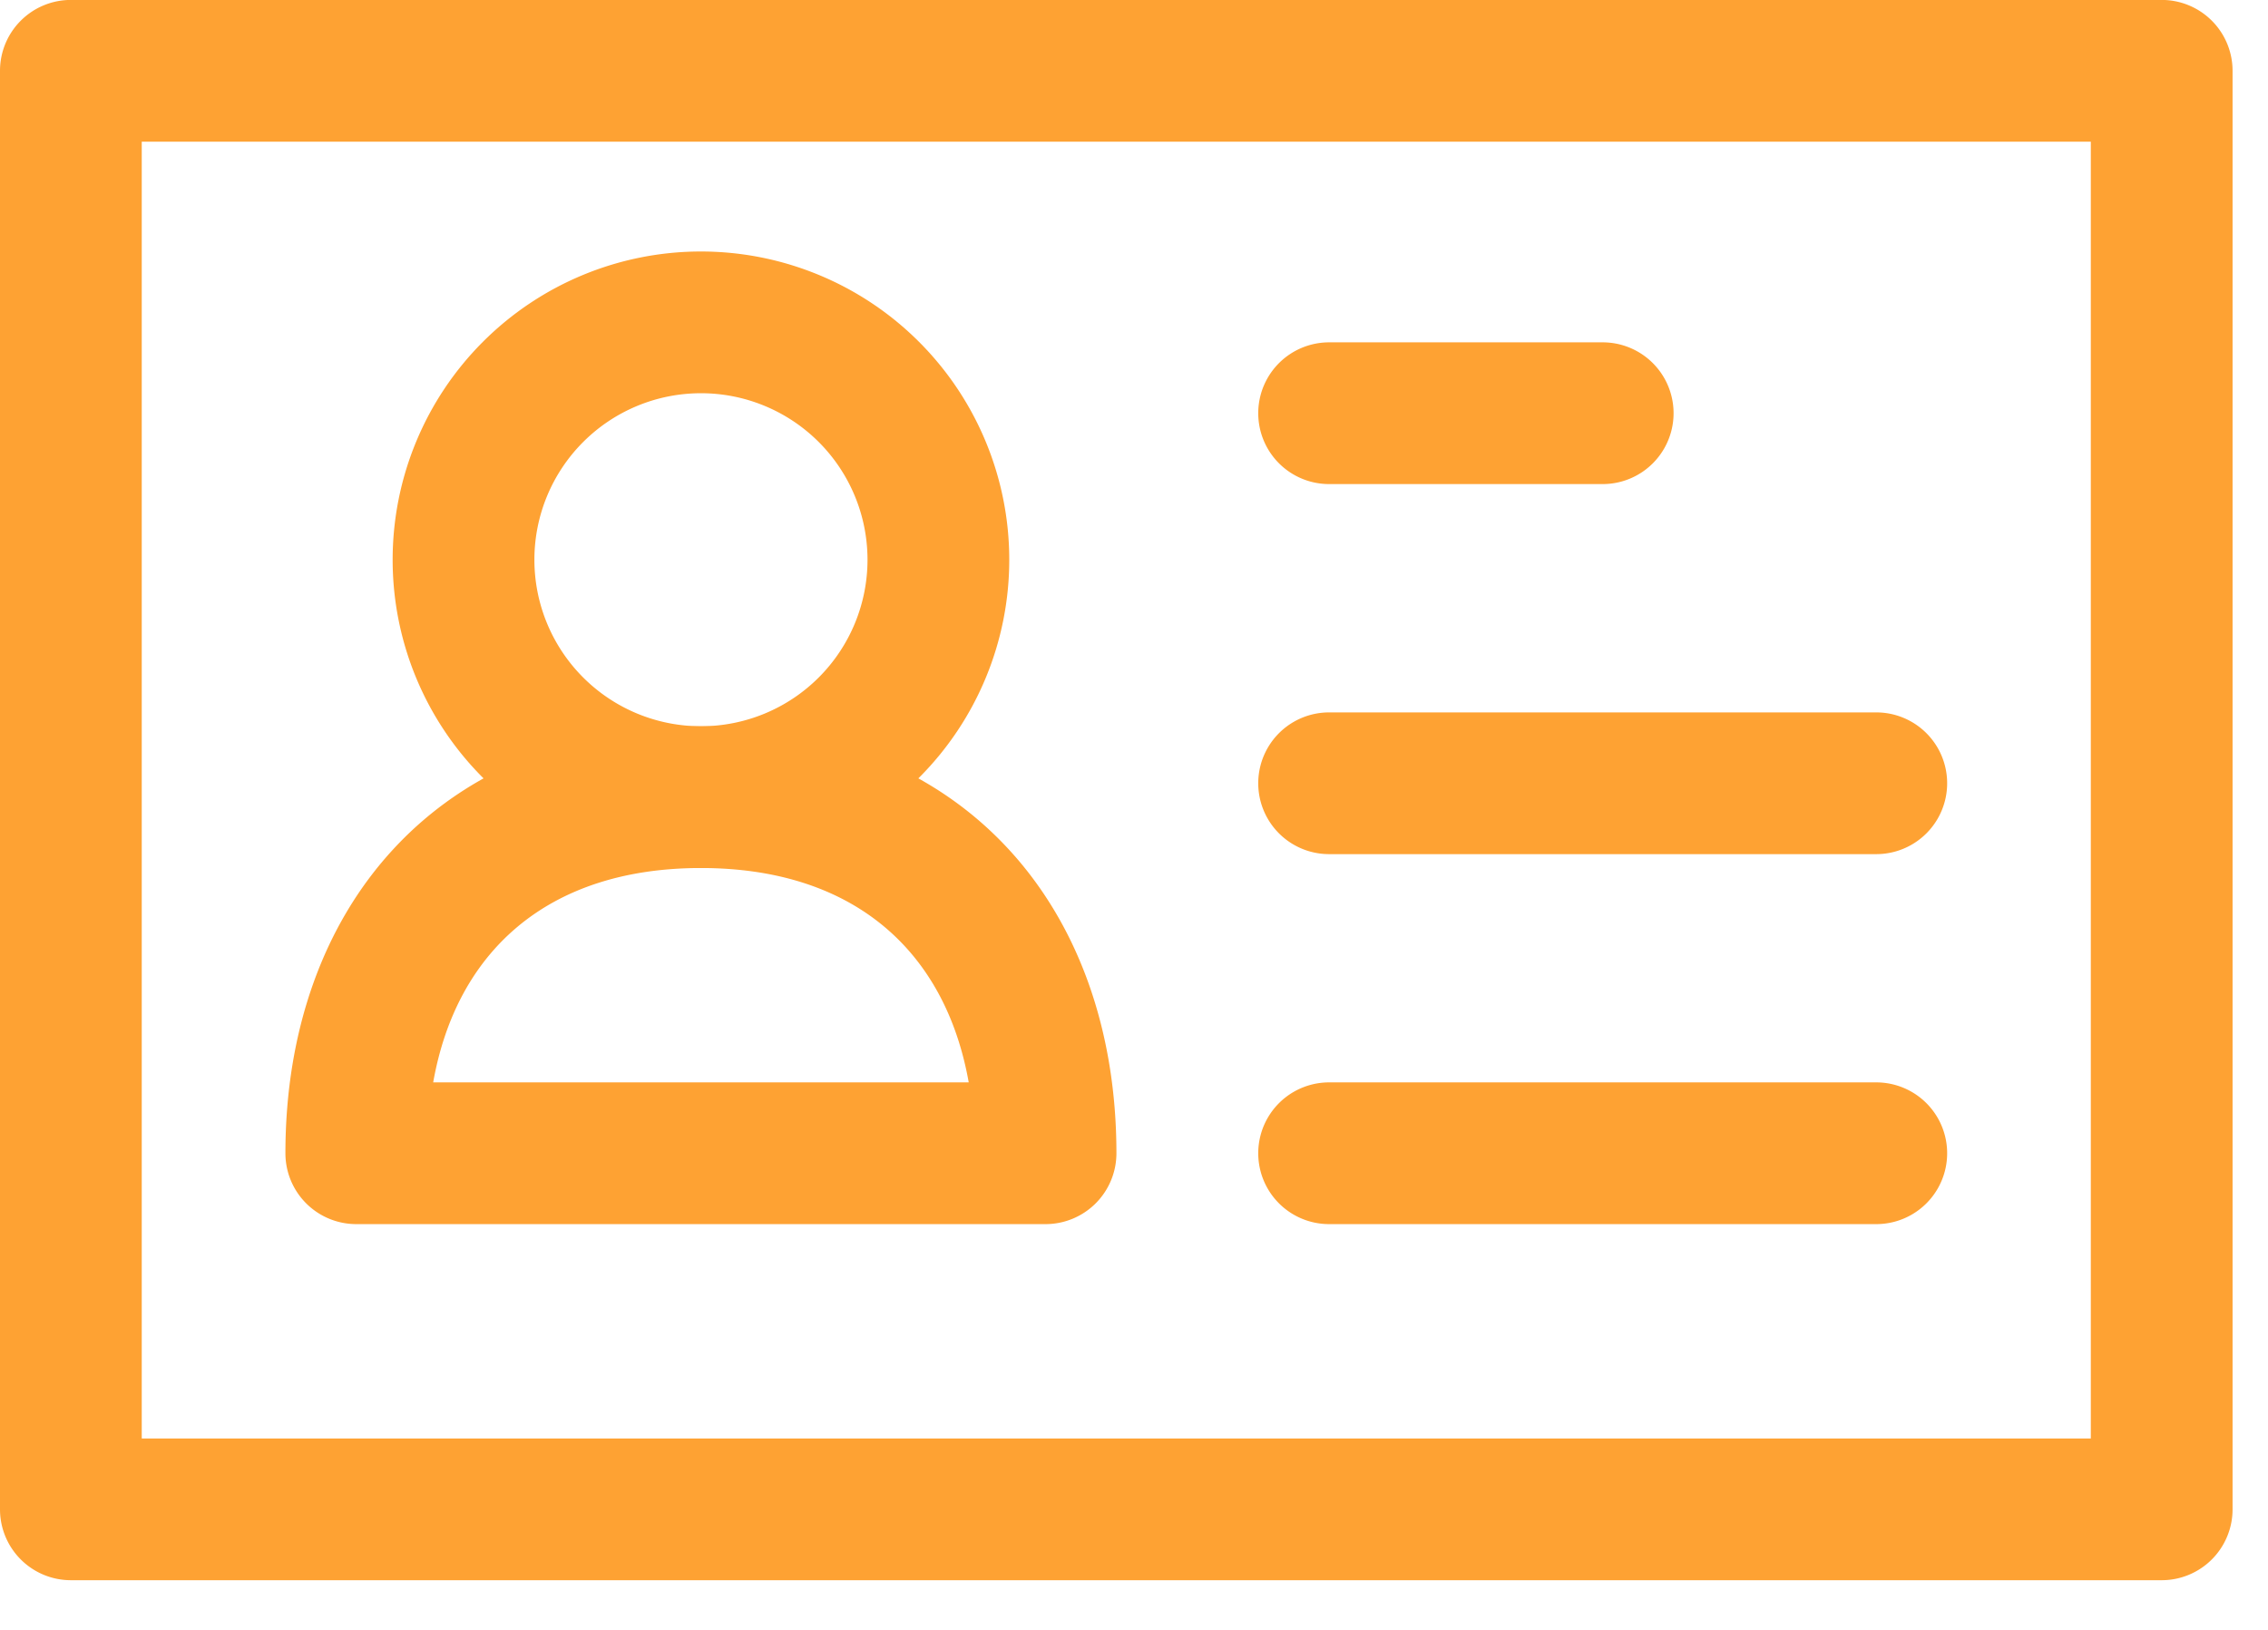 <svg height="23" viewBox="0 0 32 23" width="32" xmlns="http://www.w3.org/2000/svg"><g fill="#fea233"><path d="m1 22.299a1 1 0 0 1 -1-1v-20.3a1 1 0 0 1 1-1h29.5a1 1 0 0 1 1 1v20.3a1 1 0 0 1 -1 1zm28.5-2v-18.3h-27.5v18.3z"/><path d="m12.24 7.9a2.35 2.35 0 1 0 -4.7-.002 2.35 2.35 0 0 0 4.7.001zm2 0a4.35 4.35 0 1 1 -8.7-.001 4.35 4.35 0 0 1 8.7 0z"/><path d="m9.89 10.249c3.724 0 5.862 2.579 5.862 6.025a1 1 0 0 1 -1 1h-9.725a1 1 0 0 1 -1-1c0-3.446 2.14-6.025 5.863-6.025zm0 2c-2.16 0-3.45 1.175-3.778 3.025h7.556c-.329-1.85-1.618-3.025-3.778-3.025zm8.863 5.025h7.72a1 1 0 0 0 0-2h-7.72a1 1 0 0 0 0 2zm0-5.221h7.72a1 1 0 0 0 0-2h-7.72a1 1 0 0 0 0 2zm0-5.222h3.86a1 1 0 0 0 0-2h-3.86a1 1 0 0 0 0 2z"/></g></svg>